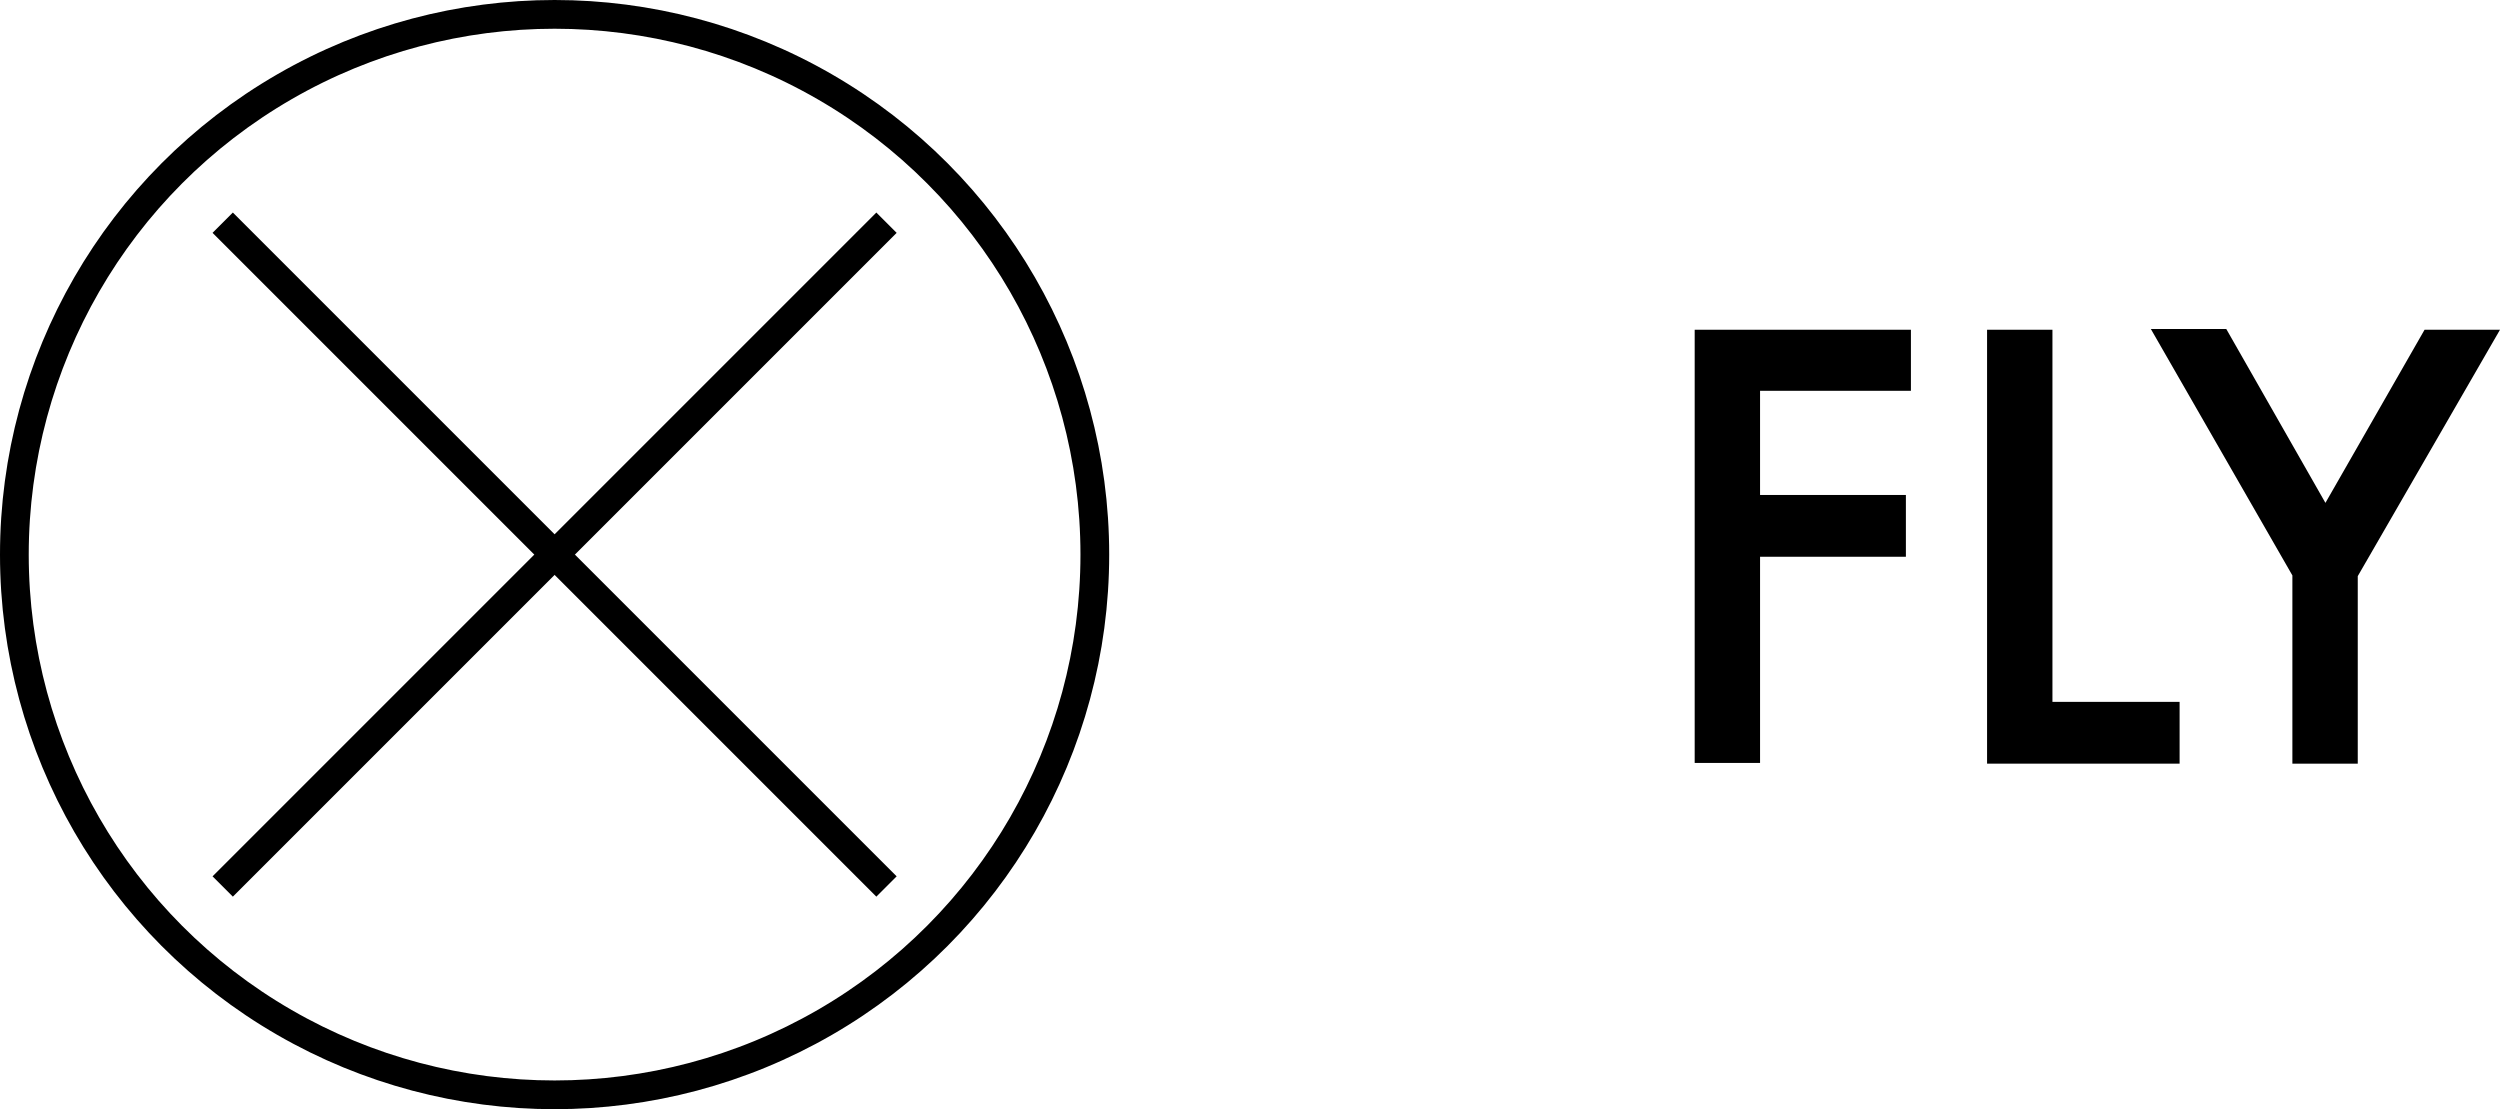 <?xml version="1.0" encoding="utf-8"?>
<!-- Generator: Adobe Illustrator 19.0.0, SVG Export Plug-In . SVG Version: 6.00 Build 0)  -->
<svg version="1.1" id="Layer_1" xmlns="http://www.w3.org/2000/svg" xmlns:xlink="http://www.w3.org/1999/xlink" x="0px" y="0px"
	 viewBox="0 0 348 154.4" style="enable-background:new 0 0 348 154.4;" xml:space="preserve">
<style type="text/css">
	.st0{fill:none;stroke:#000000;stroke-width:4;stroke-miterlimit:10;}
</style>
<g id="XMLID_1_">
	<path id="XMLID_3_" d="M266,54.4h-21v14.5h20.3v8.6H245v28.7h-9.1V45.9H266V54.4z"/>
	<path id="XMLID_6_" d="M285.7,45.9v51.8h17.7v8.6h-26.8V45.9H285.7z"/>
	<path id="XMLID_10_" d="M319.1,80.1l-19.7-34.3h10.5L323.7,70l13.8-24.1H348l-19.8,34.3v26.1h-9.1V80.1z"/>
</g>
<circle id="XMLID_9_" class="st0" cx="77.2" cy="77.2" r="75.2"/>
<line id="XMLID_8_" class="st0" x1="31" y1="31" x2="123.4" y2="123.4"/>
<line id="XMLID_5_" class="st0" x1="123.4" y1="31" x2="31" y2="123.4"/>
</svg>
